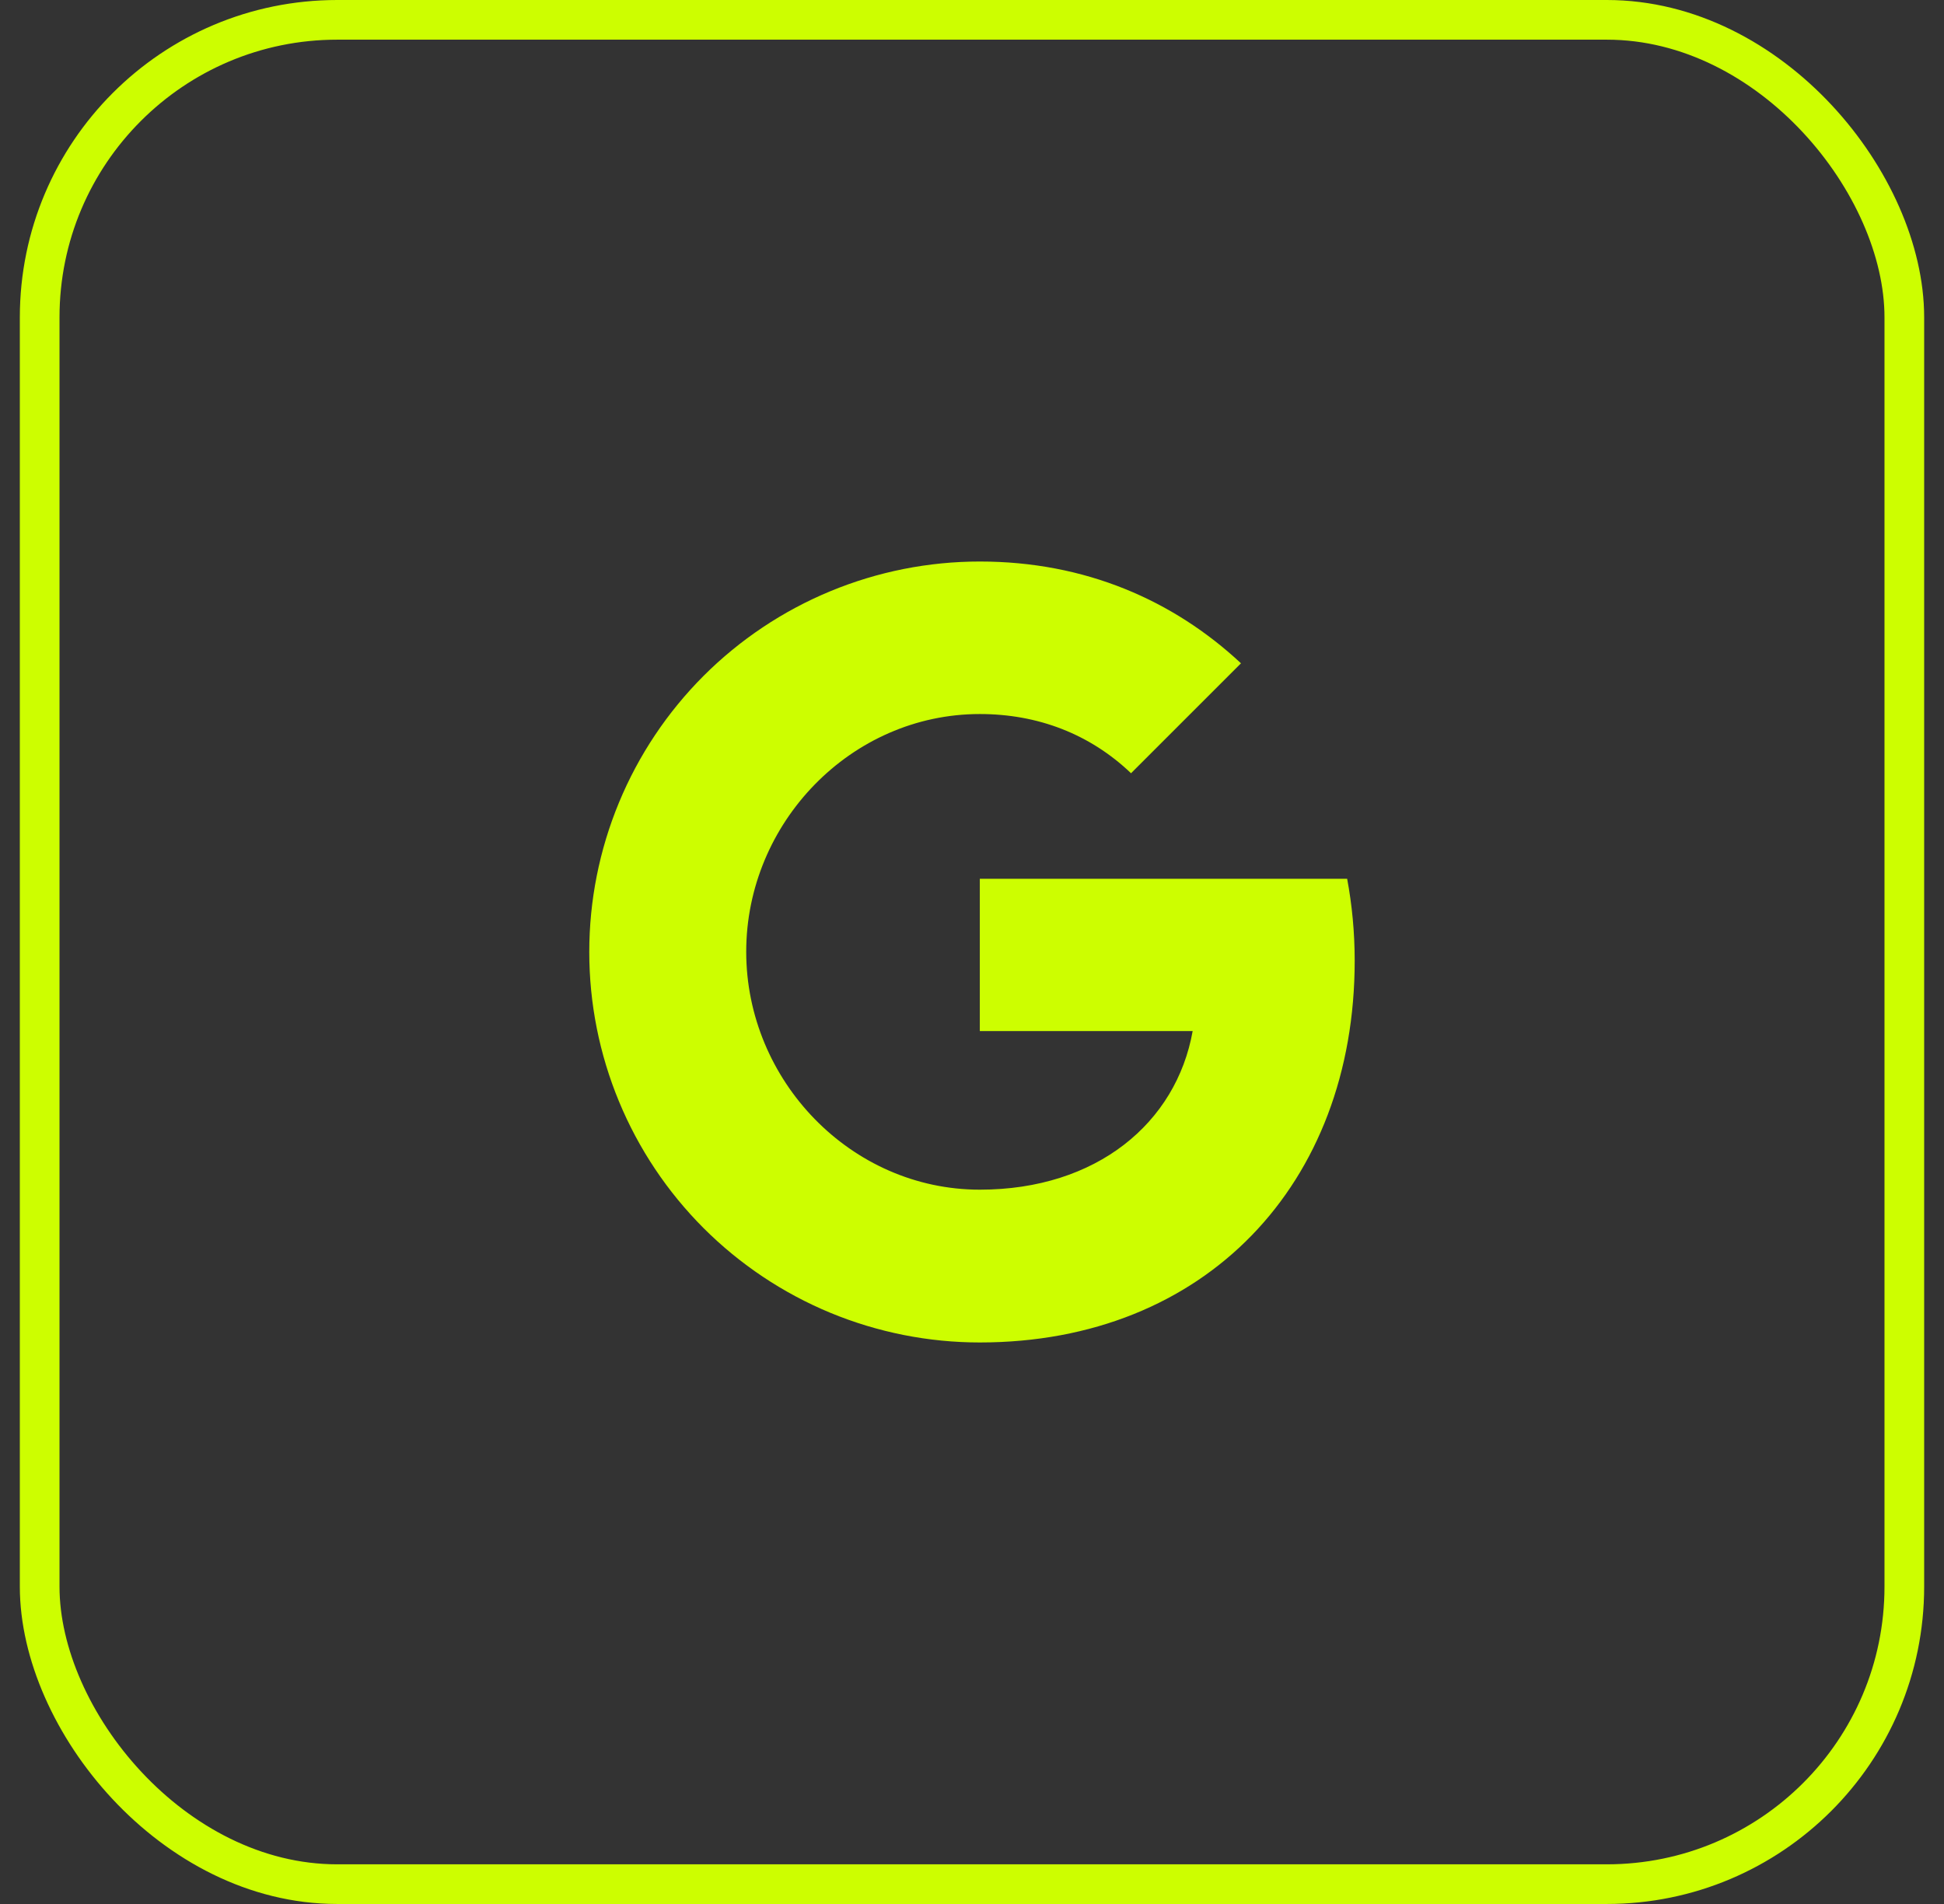 <svg width="49" height="48" viewBox="0 0 49 48" fill="none" xmlns="http://www.w3.org/2000/svg">
<rect x="0" y="0" width="49" height="48" fill="#333333" stroke="none"/>
<path d="M33.956 22.154C34.079 22.813 34.146 23.502 34.146 24.221C34.146 29.845 30.382 33.844 24.697 33.844C23.404 33.844 22.124 33.59 20.929 33.096C19.735 32.601 18.65 31.876 17.735 30.962C16.821 30.047 16.096 28.962 15.602 27.768C15.107 26.573 14.853 25.293 14.853 24C14.853 22.707 15.107 21.427 15.602 20.232C16.096 19.038 16.821 17.953 17.735 17.038C18.65 16.124 19.735 15.399 20.929 14.905C22.124 14.41 23.404 14.156 24.697 14.156C27.355 14.156 29.576 15.134 31.28 16.722L28.505 19.497V19.49C27.472 18.506 26.161 18.001 24.697 18.001C21.449 18.001 18.809 20.745 18.809 23.994C18.809 27.242 21.449 29.992 24.697 29.992C27.644 29.992 29.65 28.307 30.062 25.993H24.697V22.154H33.957H33.956Z" fill="#CDFE00"/>
<rect x="1" y="0.5" width="47" height="47" rx="7.5" stroke="#CDFE00"/>
</svg>
